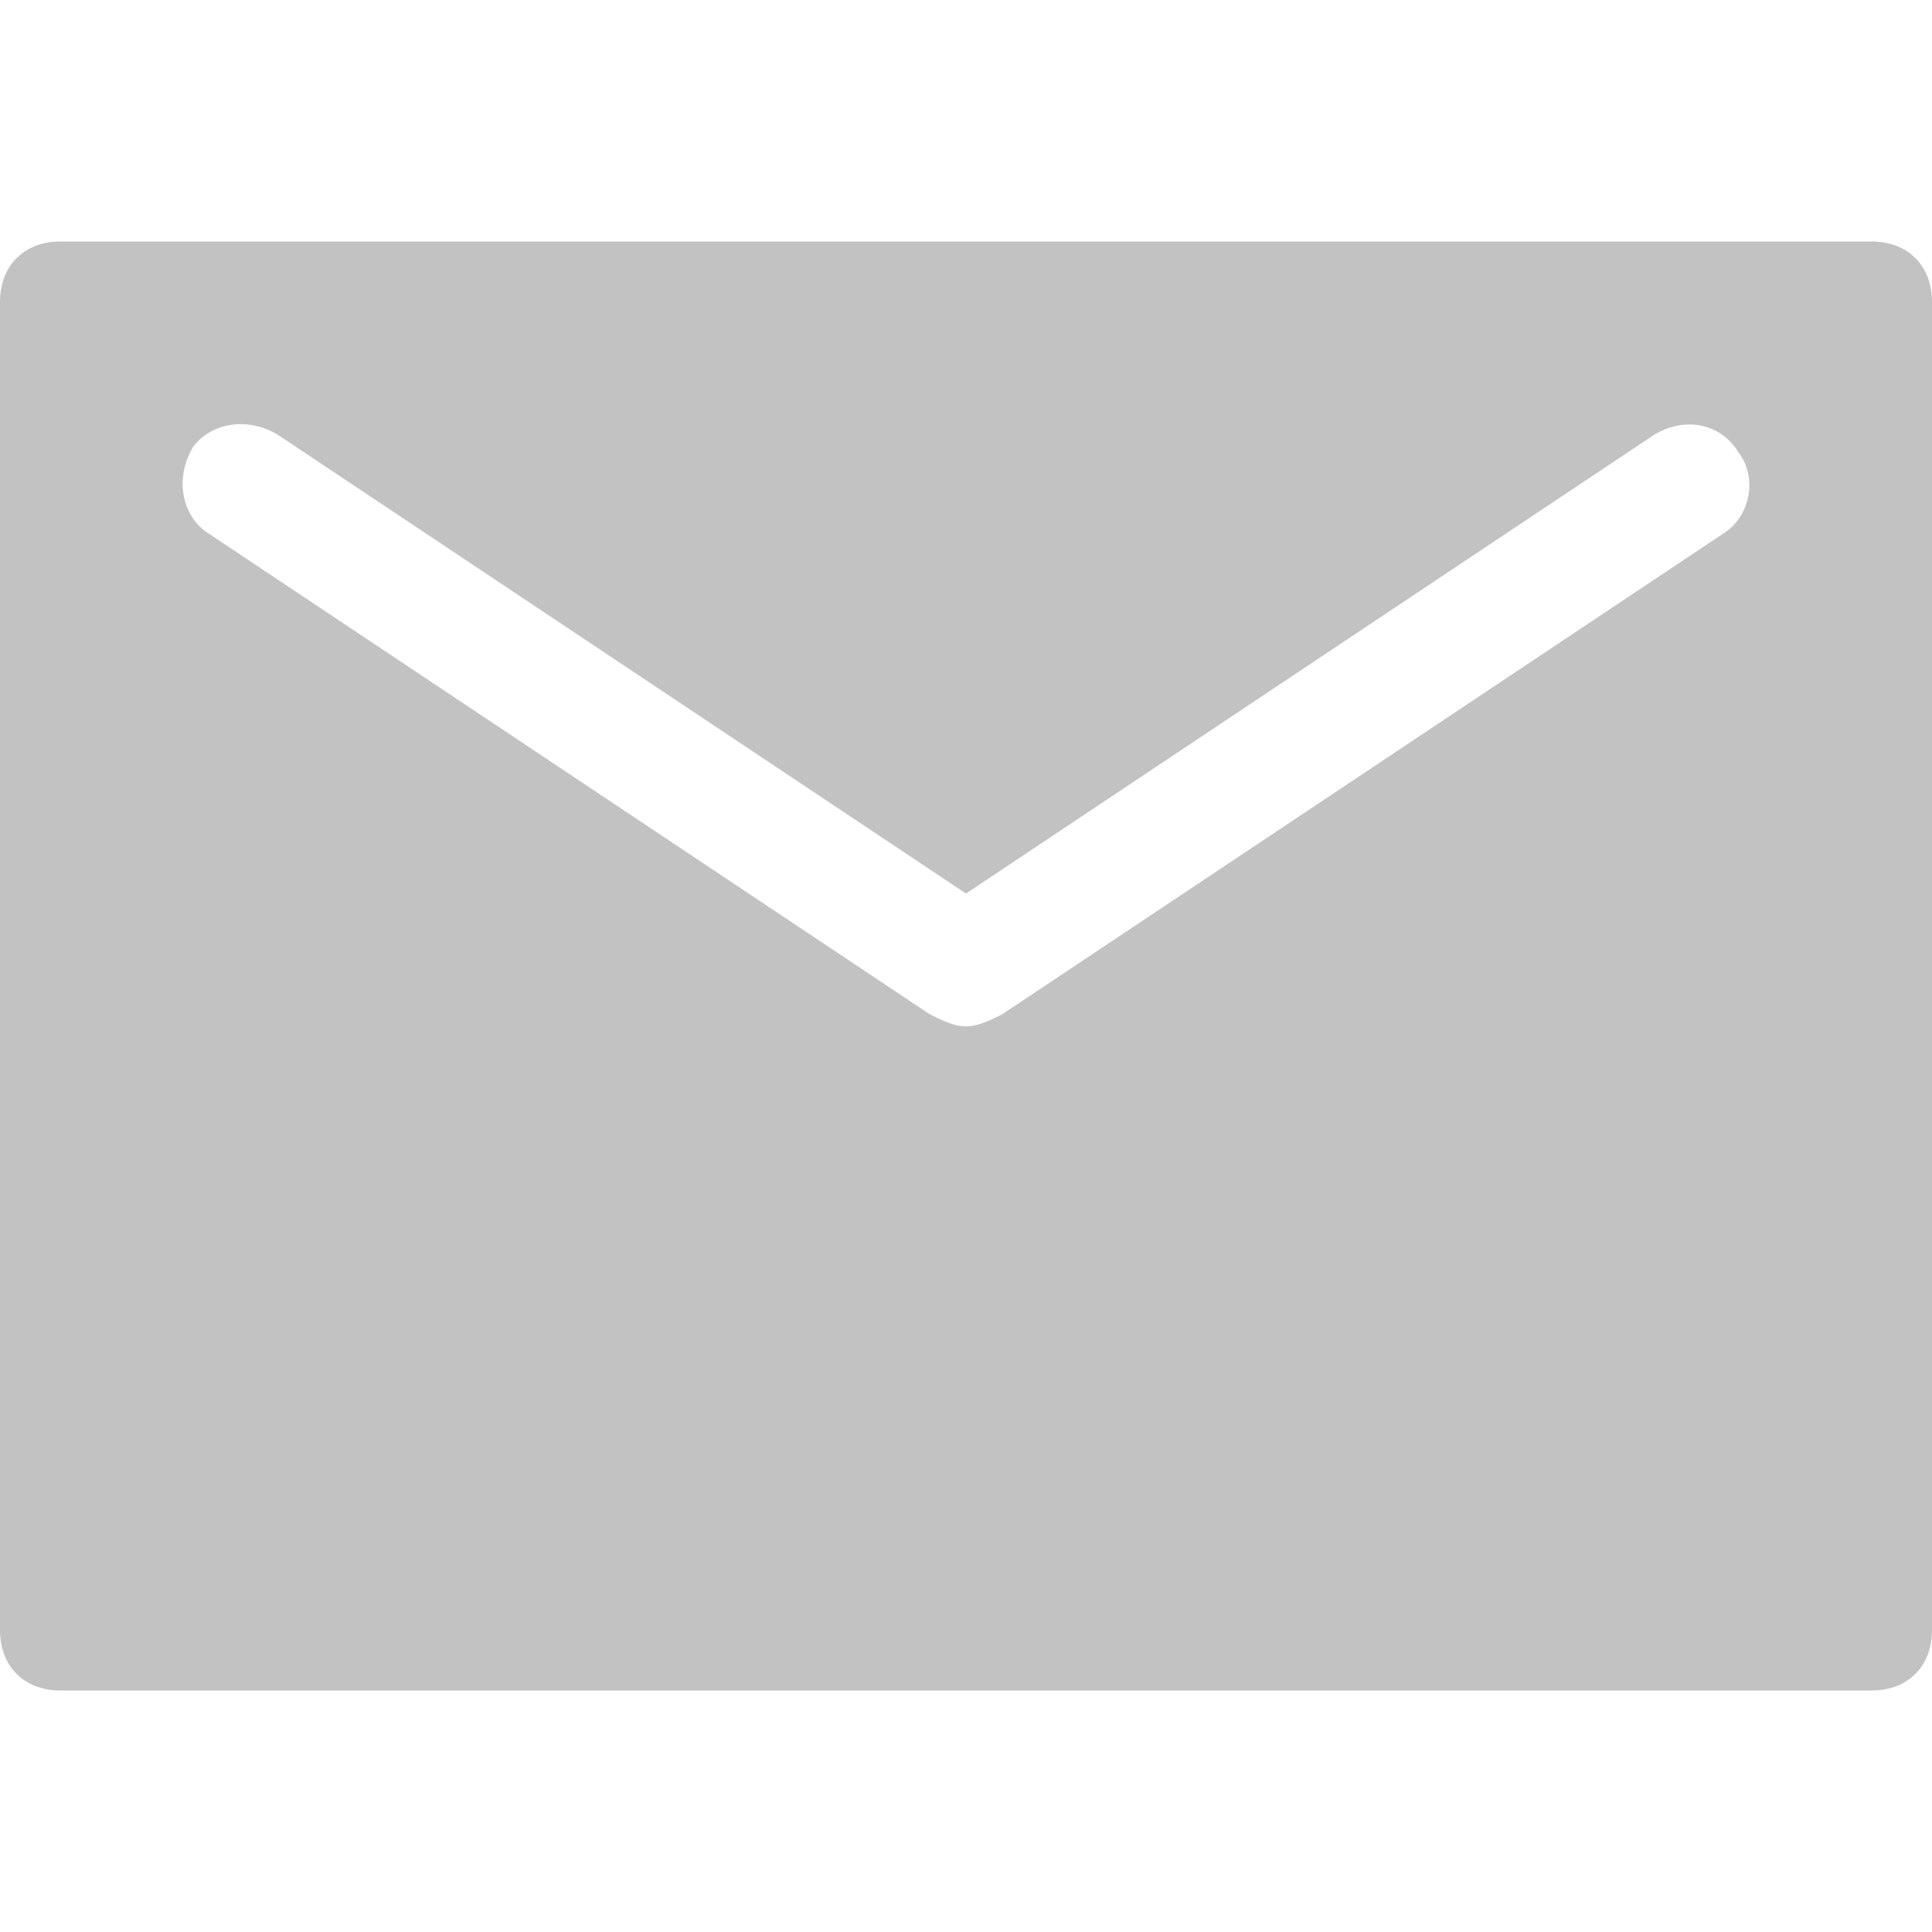<svg width="20" height="20" viewBox="0 0 20 20" fill="none" xmlns="http://www.w3.org/2000/svg">
<path d="M19.375 2.5H0.625C0.25 2.5 0 2.75 0 3.125V16.875C0 17.25 0.25 17.5 0.625 17.5H19.375C19.75 17.5 20 17.25 20 16.875V3.125C20 2.75 19.75 2.5 19.375 2.5ZM17.875 5.5L10.375 10.5C10.25 10.562 10.125 10.625 10 10.625C9.875 10.625 9.75 10.562 9.625 10.5L2.125 5.5C1.875 5.312 1.812 4.938 2 4.625C2.188 4.375 2.562 4.312 2.875 4.5L10 9.25L17.125 4.5C17.438 4.312 17.812 4.375 18 4.688C18.188 4.938 18.125 5.312 17.875 5.5Z" fill="#C2C2C2"/>
</svg>
